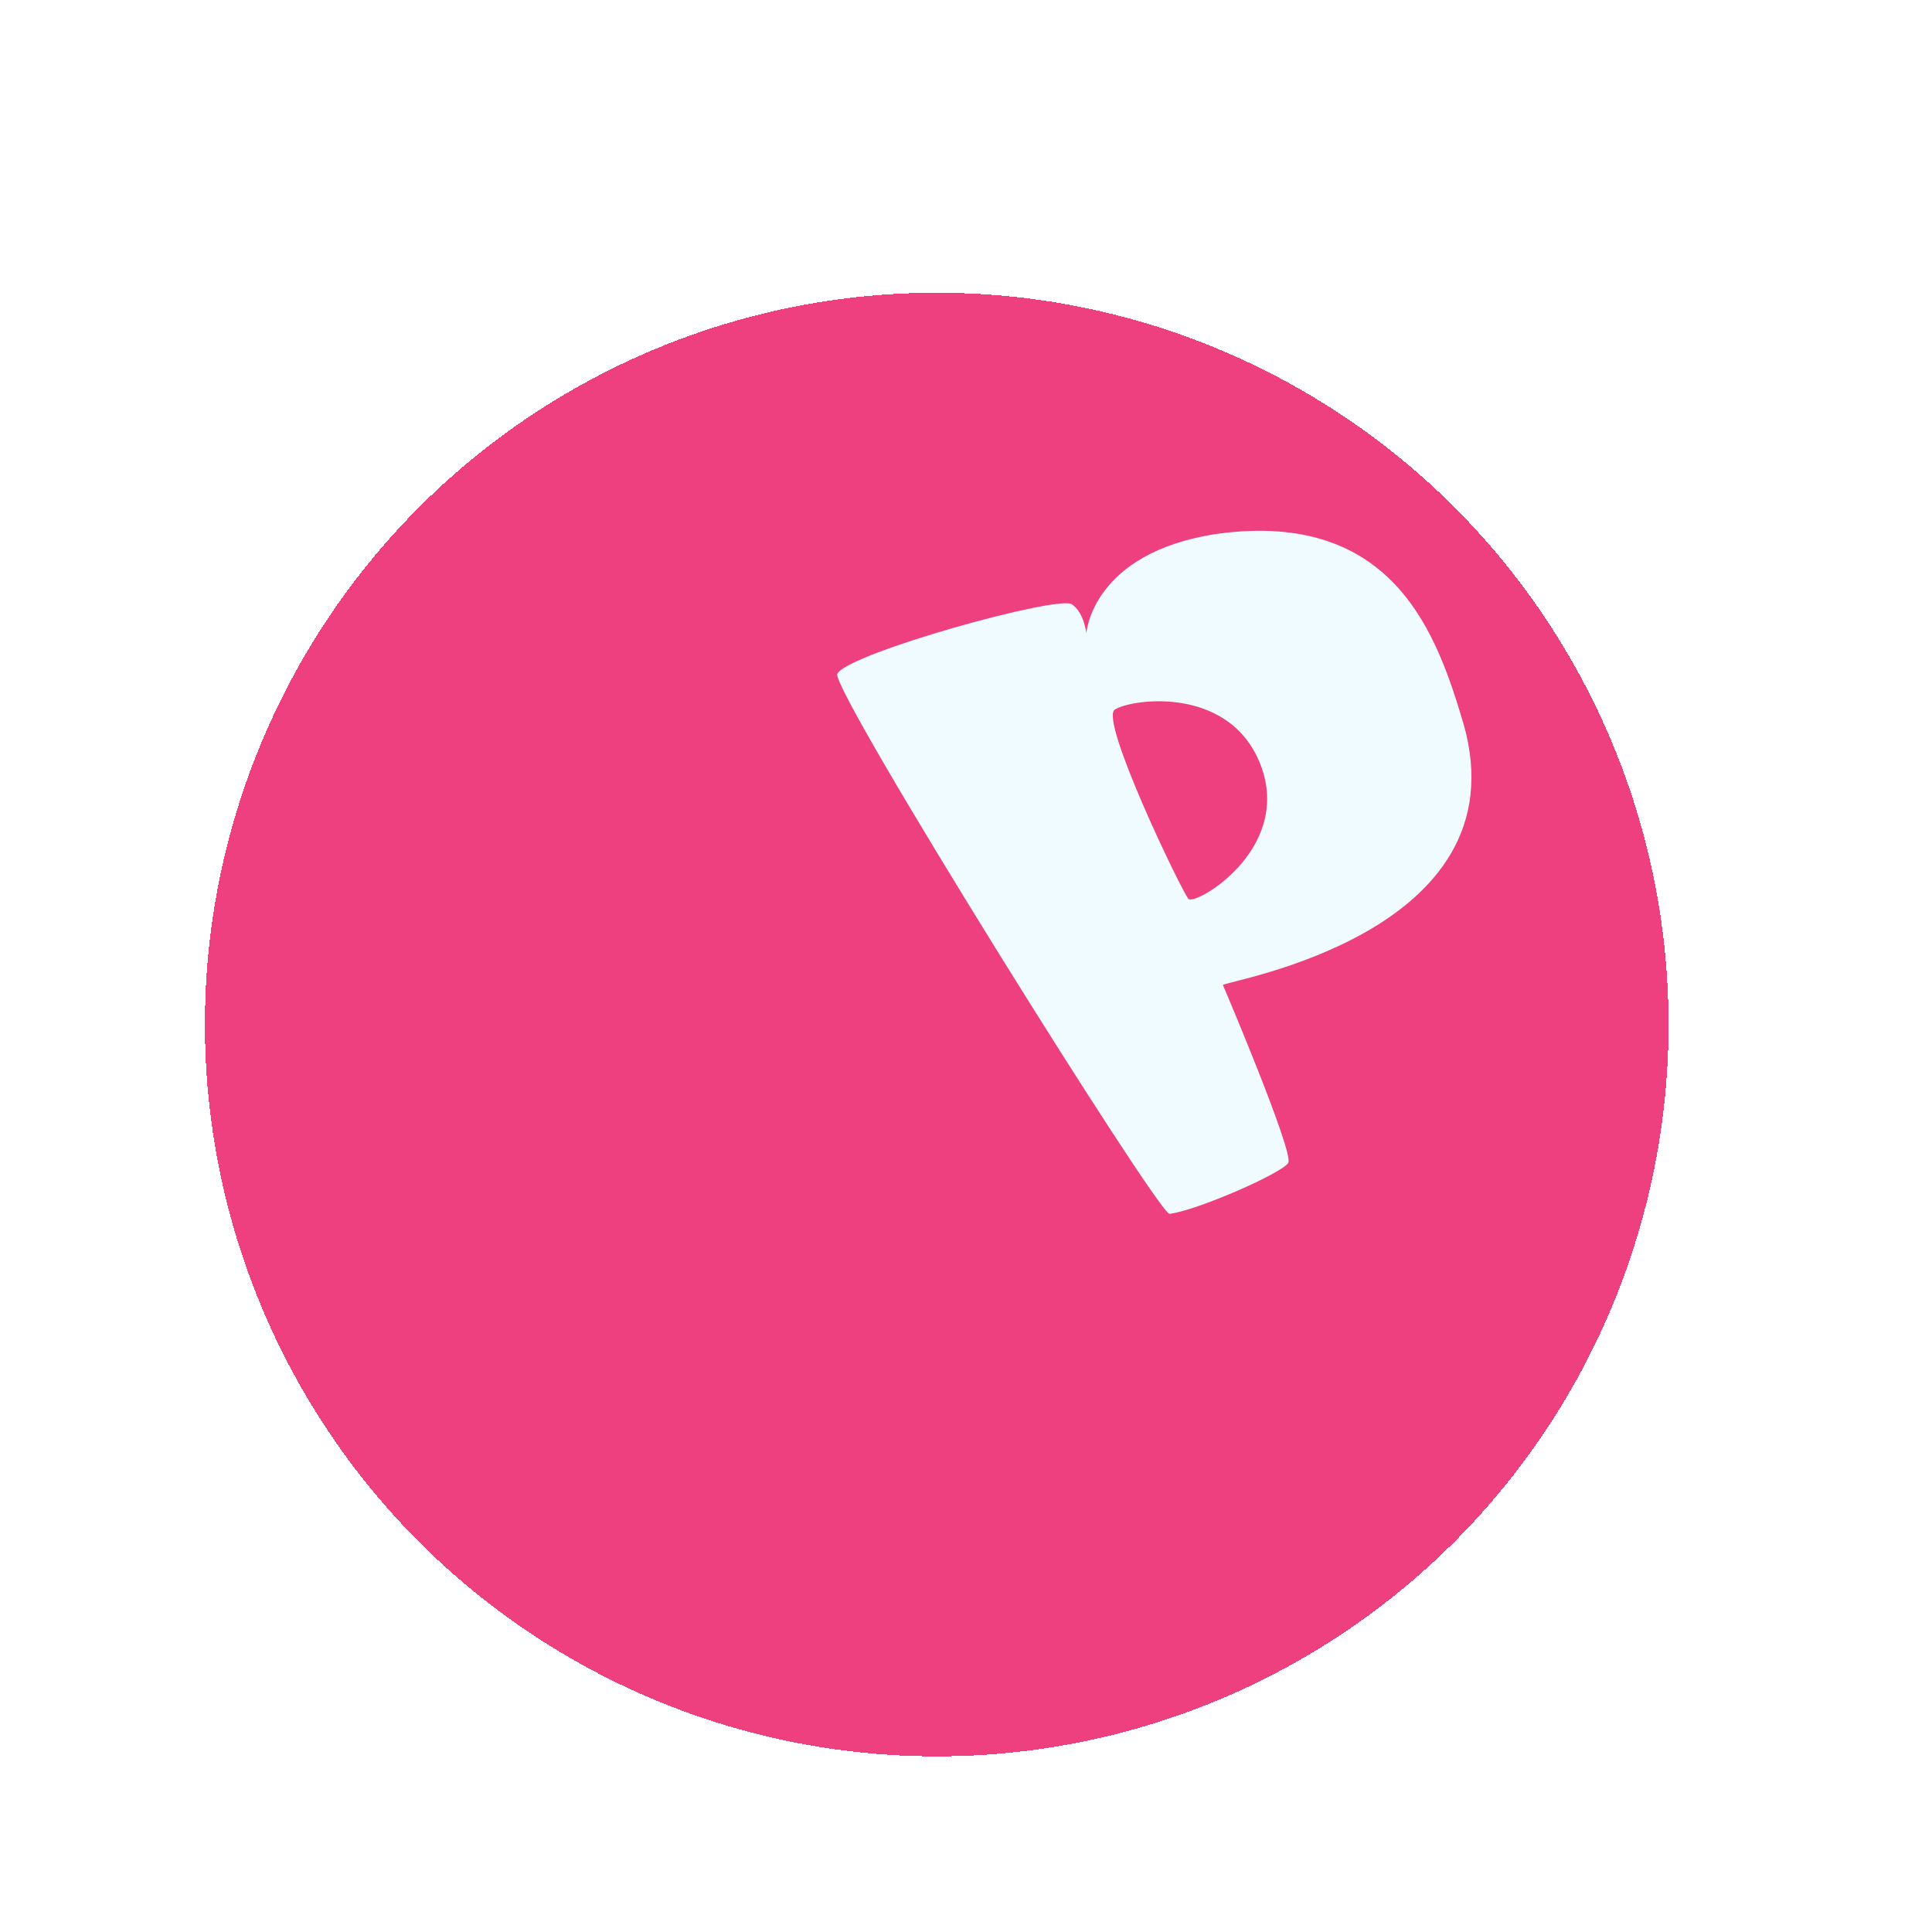 <svg width="33" height="33" viewBox="0 0 33 33" fill="none" xmlns="http://www.w3.org/2000/svg">
  <g filter="url(#filter0_dd_157_23)">
    <circle cx="16.5" cy="12.5" r="12.5" fill="url(#paint0_linear_157_23)" fill-opacity="0.45" shape-rendering="crispEdges" />
    <circle cx="16.5" cy="12.5" r="12.5" fill="url(#paint1_linear_157_23)" style="mix-blend-mode:overlay" shape-rendering="crispEdges" />
    <circle cx="16.5" cy="12.5" r="12.5" fill="#EE3F7F" style="mix-blend-mode:color" shape-rendering="crispEdges" />
  </g>
  <g filter="url(#filter1_dii_157_23)">
    <path d="M18.753 10.723C18.259 9.303 16.546 9.528 16.242 9.72C15.969 9.888 17.386 12.827 17.5 12.954C17.615 13.072 19.24 12.131 18.753 10.722V10.723ZM22.197 9.959C23.226 13.563 18.091 14.358 18.088 14.425C18.091 14.425 19.301 17.278 19.205 17.461C19.107 17.638 17.622 18.285 17.175 18.333C16.972 18.32 11.397 9.398 11.501 9.111C11.669 8.762 15.3 7.755 15.509 7.923C15.717 8.059 15.758 8.422 15.756 8.422C15.753 8.429 15.837 7.04 17.992 6.718C21.034 6.303 21.756 8.481 22.197 9.96V9.959Z" fill="#F0FBFF" />
  </g>
  <defs>
    <filter id="filter0_dd_157_23" x="0" y="0" width="33" height="33" filterUnits="userSpaceOnUse" color-interpolation-filters="sRGB">
      <feFlood flood-opacity="0" result="BackgroundImageFix" />
      <feColorMatrix in="SourceAlpha" type="matrix" values="0 0 0 0 0 0 0 0 0 0 0 0 0 0 0 0 0 0 127 0" result="hardAlpha" />
      <feOffset dy="4" />
      <feGaussianBlur stdDeviation="2" />
      <feComposite in2="hardAlpha" operator="out" />
      <feColorMatrix type="matrix" values="0 0 0 0 0 0 0 0 0 0 0 0 0 0 0 0 0 0 0.15 0" />
      <feBlend mode="normal" in2="BackgroundImageFix" result="effect1_dropShadow_157_23" />
      <feColorMatrix in="SourceAlpha" type="matrix" values="0 0 0 0 0 0 0 0 0 0 0 0 0 0 0 0 0 0 127 0" result="hardAlpha" />
      <feOffset dx="-0.5" dy="1" />
      <feComposite in2="hardAlpha" operator="out" />
      <feColorMatrix type="matrix" values="0 0 0 0 0.475 0 0 0 0 0.475 0 0 0 0 0.475 0 0 0 1 0" />
      <feBlend mode="normal" in2="effect1_dropShadow_157_23" result="effect2_dropShadow_157_23" />
      <feBlend mode="normal" in="SourceGraphic" in2="effect2_dropShadow_157_23" result="shape" />
    </filter>
    <filter id="filter1_dii_157_23" x="11.3" y="4.667" width="14.033" height="17.667" filterUnits="userSpaceOnUse" color-interpolation-filters="sRGB">
      <feFlood flood-opacity="0" result="BackgroundImageFix" />
      <feColorMatrix in="SourceAlpha" type="matrix" values="0 0 0 0 0 0 0 0 0 0 0 0 0 0 0 0 0 0 127 0" result="hardAlpha" />
      <feOffset dx="-0.2" dy="0.4" />
      <feComposite in2="hardAlpha" operator="out" />
      <feColorMatrix type="matrix" values="0 0 0 0 0.654 0 0 0 0 0.654 0 0 0 0 0.654 0 0 0 1 0" />
      <feBlend mode="normal" in2="BackgroundImageFix" result="effect1_dropShadow_157_23" />
      <feBlend mode="normal" in="SourceGraphic" in2="effect1_dropShadow_157_23" result="shape" />
      <feColorMatrix in="SourceAlpha" type="matrix" values="0 0 0 0 0 0 0 0 0 0 0 0 0 0 0 0 0 0 127 0" result="hardAlpha" />
      <feOffset dy="4" />
      <feGaussianBlur stdDeviation="2" />
      <feComposite in2="hardAlpha" operator="arithmetic" k2="-1" k3="1" />
      <feColorMatrix type="matrix" values="0 0 0 0 1 0 0 0 0 1 0 0 0 0 1 0 0 0 1 0" />
      <feBlend mode="normal" in2="shape" result="effect2_innerShadow_157_23" />
      <feColorMatrix in="SourceAlpha" type="matrix" values="0 0 0 0 0 0 0 0 0 0 0 0 0 0 0 0 0 0 127 0" result="hardAlpha" />
      <feOffset dx="3" dy="-2" />
      <feGaussianBlur stdDeviation="1.5" />
      <feComposite in2="hardAlpha" operator="arithmetic" k2="-1" k3="1" />
      <feColorMatrix type="matrix" values="0 0 0 0 0.651 0 0 0 0 0.384 0 0 0 0 0.153 0 0 0 0.1 0" />
      <feBlend mode="normal" in2="effect2_innerShadow_157_23" result="effect3_innerShadow_157_23" />
    </filter>
    <linearGradient id="paint0_linear_157_23" x1="9.833" y1="19.583" x2="21.512" y2="21.536" gradientUnits="userSpaceOnUse">
      <stop stop-color="#576265" />
      <stop offset="0.172" stop-color="#9EA1A1" />
      <stop offset="0.457" stop-color="#848B8A" />
      <stop offset="0.554" stop-color="#576265" />
      <stop offset="0.823" stop-color="#576265" />
      <stop offset="0.925" stop-color="#757A7B" />
      <stop offset="1" stop-color="#576265" />
    </linearGradient>
    <linearGradient id="paint1_linear_157_23" x1="13.98" y1="12.5" x2="8.993" y2="-0.513" gradientUnits="userSpaceOnUse">
      <stop stop-color="white" stop-opacity="0" />
      <stop offset="1" stop-color="white" />
    </linearGradient>
  </defs>
</svg>